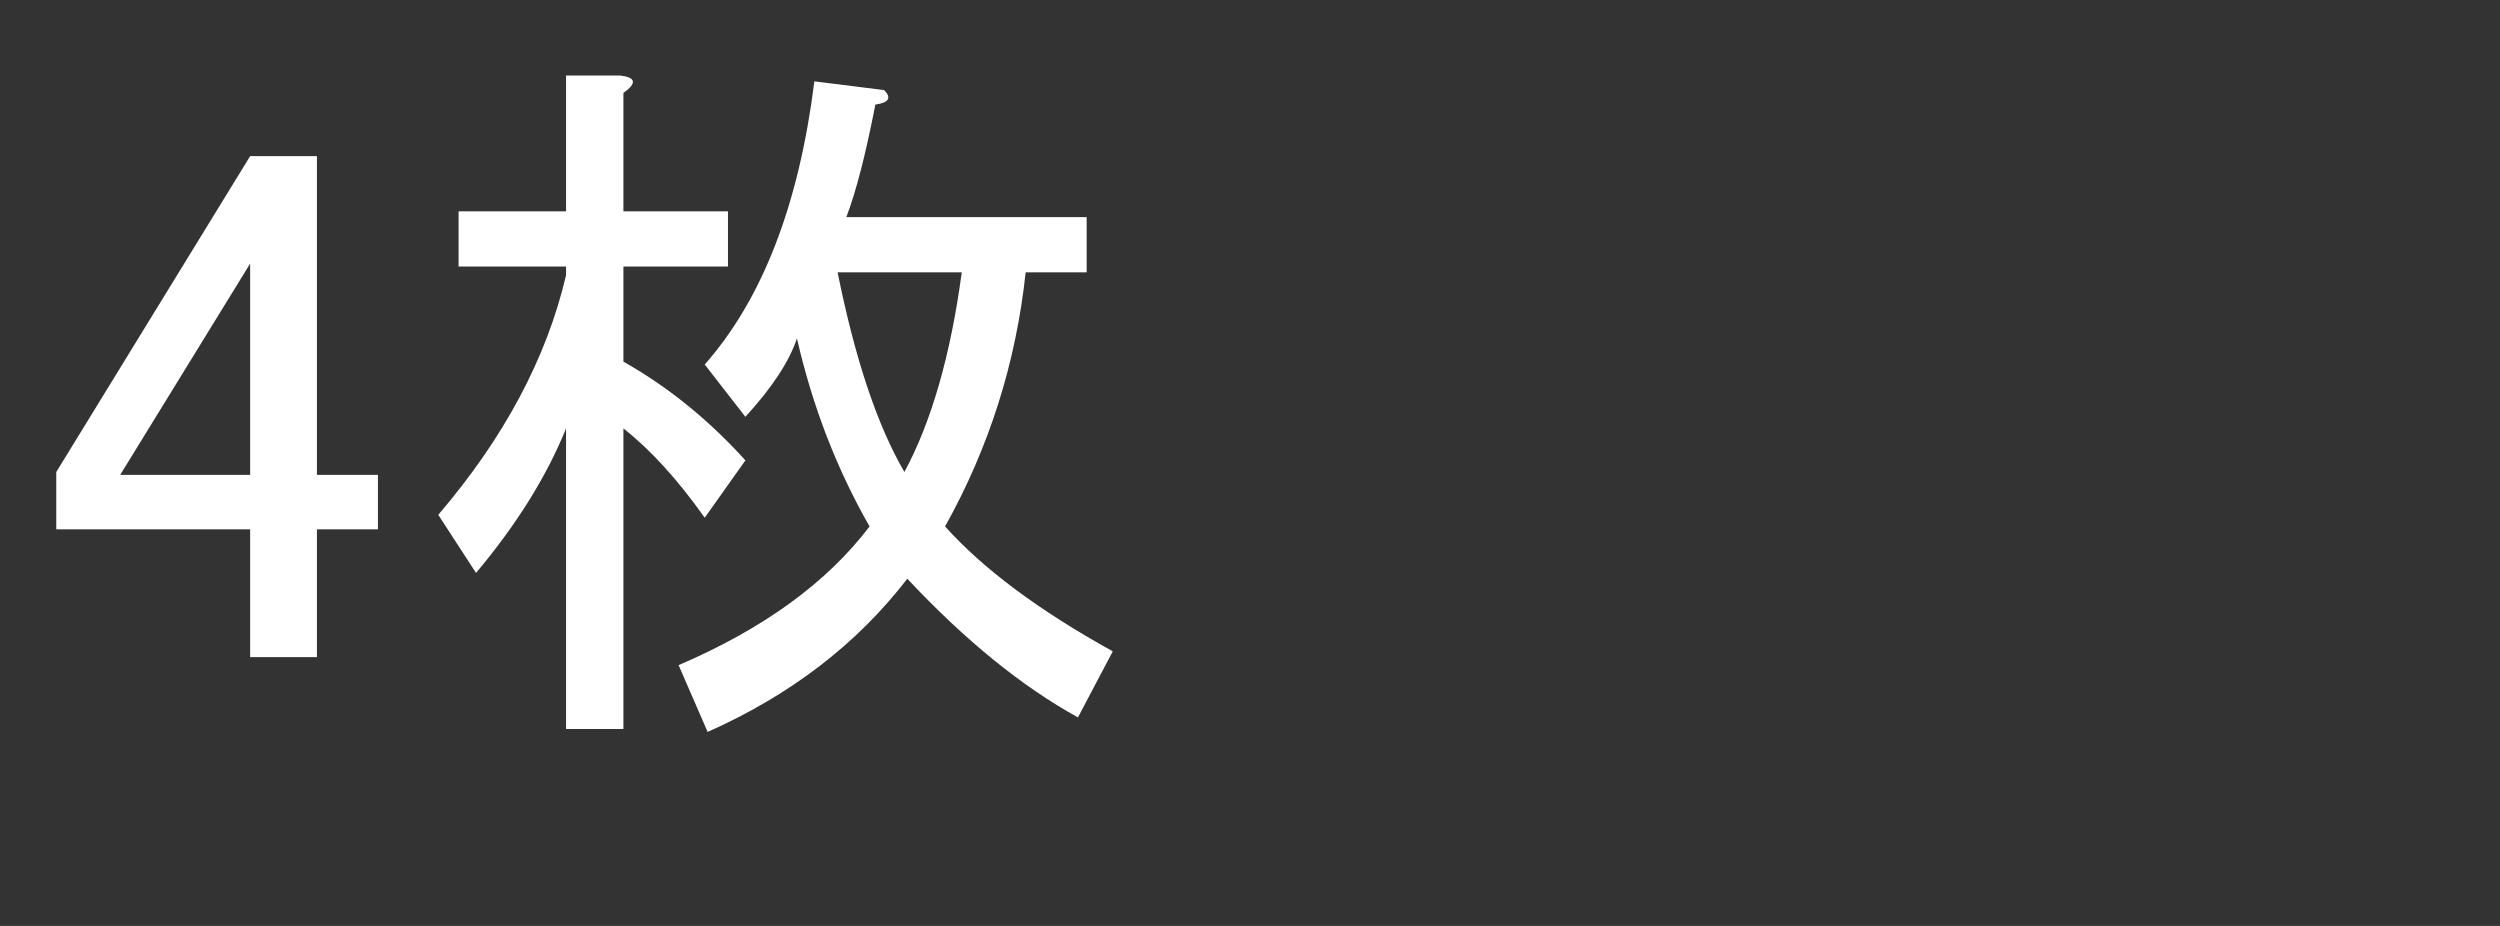<?xml version="1.0" encoding="utf-8"?>
<svg version="1.1" id="Layer_1"
xmlns="http://www.w3.org/2000/svg"
xmlns:xlink="http://www.w3.org/1999/xlink"
xmlns:author="http://www.sothink.com"
width="162px" height="60px"
xml:space="preserve">
<rect width="100%" height="100%" fill="#333333" stroke="none"/>
<g id="PathID_76" transform="matrix(0.941, 0, 0, 0.941, 2, 43.1)">
<path style="fill:#FFFFFF;fill-opacity:1" d="M15.1 -35.05l4.6 0l0 21.95l4.2 0l0 3.75l-4.2 0l0 8.8l-4.6 0l0 -8.8l-13.35 0l0 -3.95l13.35 -21.75M15.1 -27.65l-8.95 14.55l8.95 0l0 -14.55" />
</g>
<g id="PathID_77" transform="matrix(0.941, 0, 0, 0.941, 26, 43.1)">
<path style="fill:#FFFFFF;fill-opacity:1" d="M27.25 -22.5q-0.8 2.4 -3.55 5.4l-2.8 -3.6q5.95 -6.75 7.55 -19.5l4.8 0.6q0.8 0.8 -0.6 1q-1 5.15 -2 7.75l16.55 0l0 3.8l-4.2 0q-1 9.35 -5.55 17.5q3.95 4.4 11.55 8.6l-2.4 4.55q-5.8 -3.2 -11.75 -9.55q-5.2 6.75 -13.75 10.55l-2 -4.6q8.75 -3.75 13.15 -9.55q-3.4 -5.95 -5 -12.95M20.9 -10.15q-2.8 -3.95 -5.6 -6.15l0 20.7l-3.95 0l0 -20.7q-2 4.95 -6.2 9.95l-2.6 -4q6.8 -7.95 8.8 -16.5l0 -0.6l-7.4 0l0 -3.8l7.4 0l0 -9.35l3.75 0q1.6 0.2 0.2 1.2l0 8.15l7.2 0l0 3.8l-7.2 0l0 6.55q4.6 2.6 8.4 6.8l-2.8 3.95M34.65 -13.3q2.8 -5.2 3.95 -13.75l-8.55 0q1.8 8.95 4.6 13.75" />
</g>
</svg>
